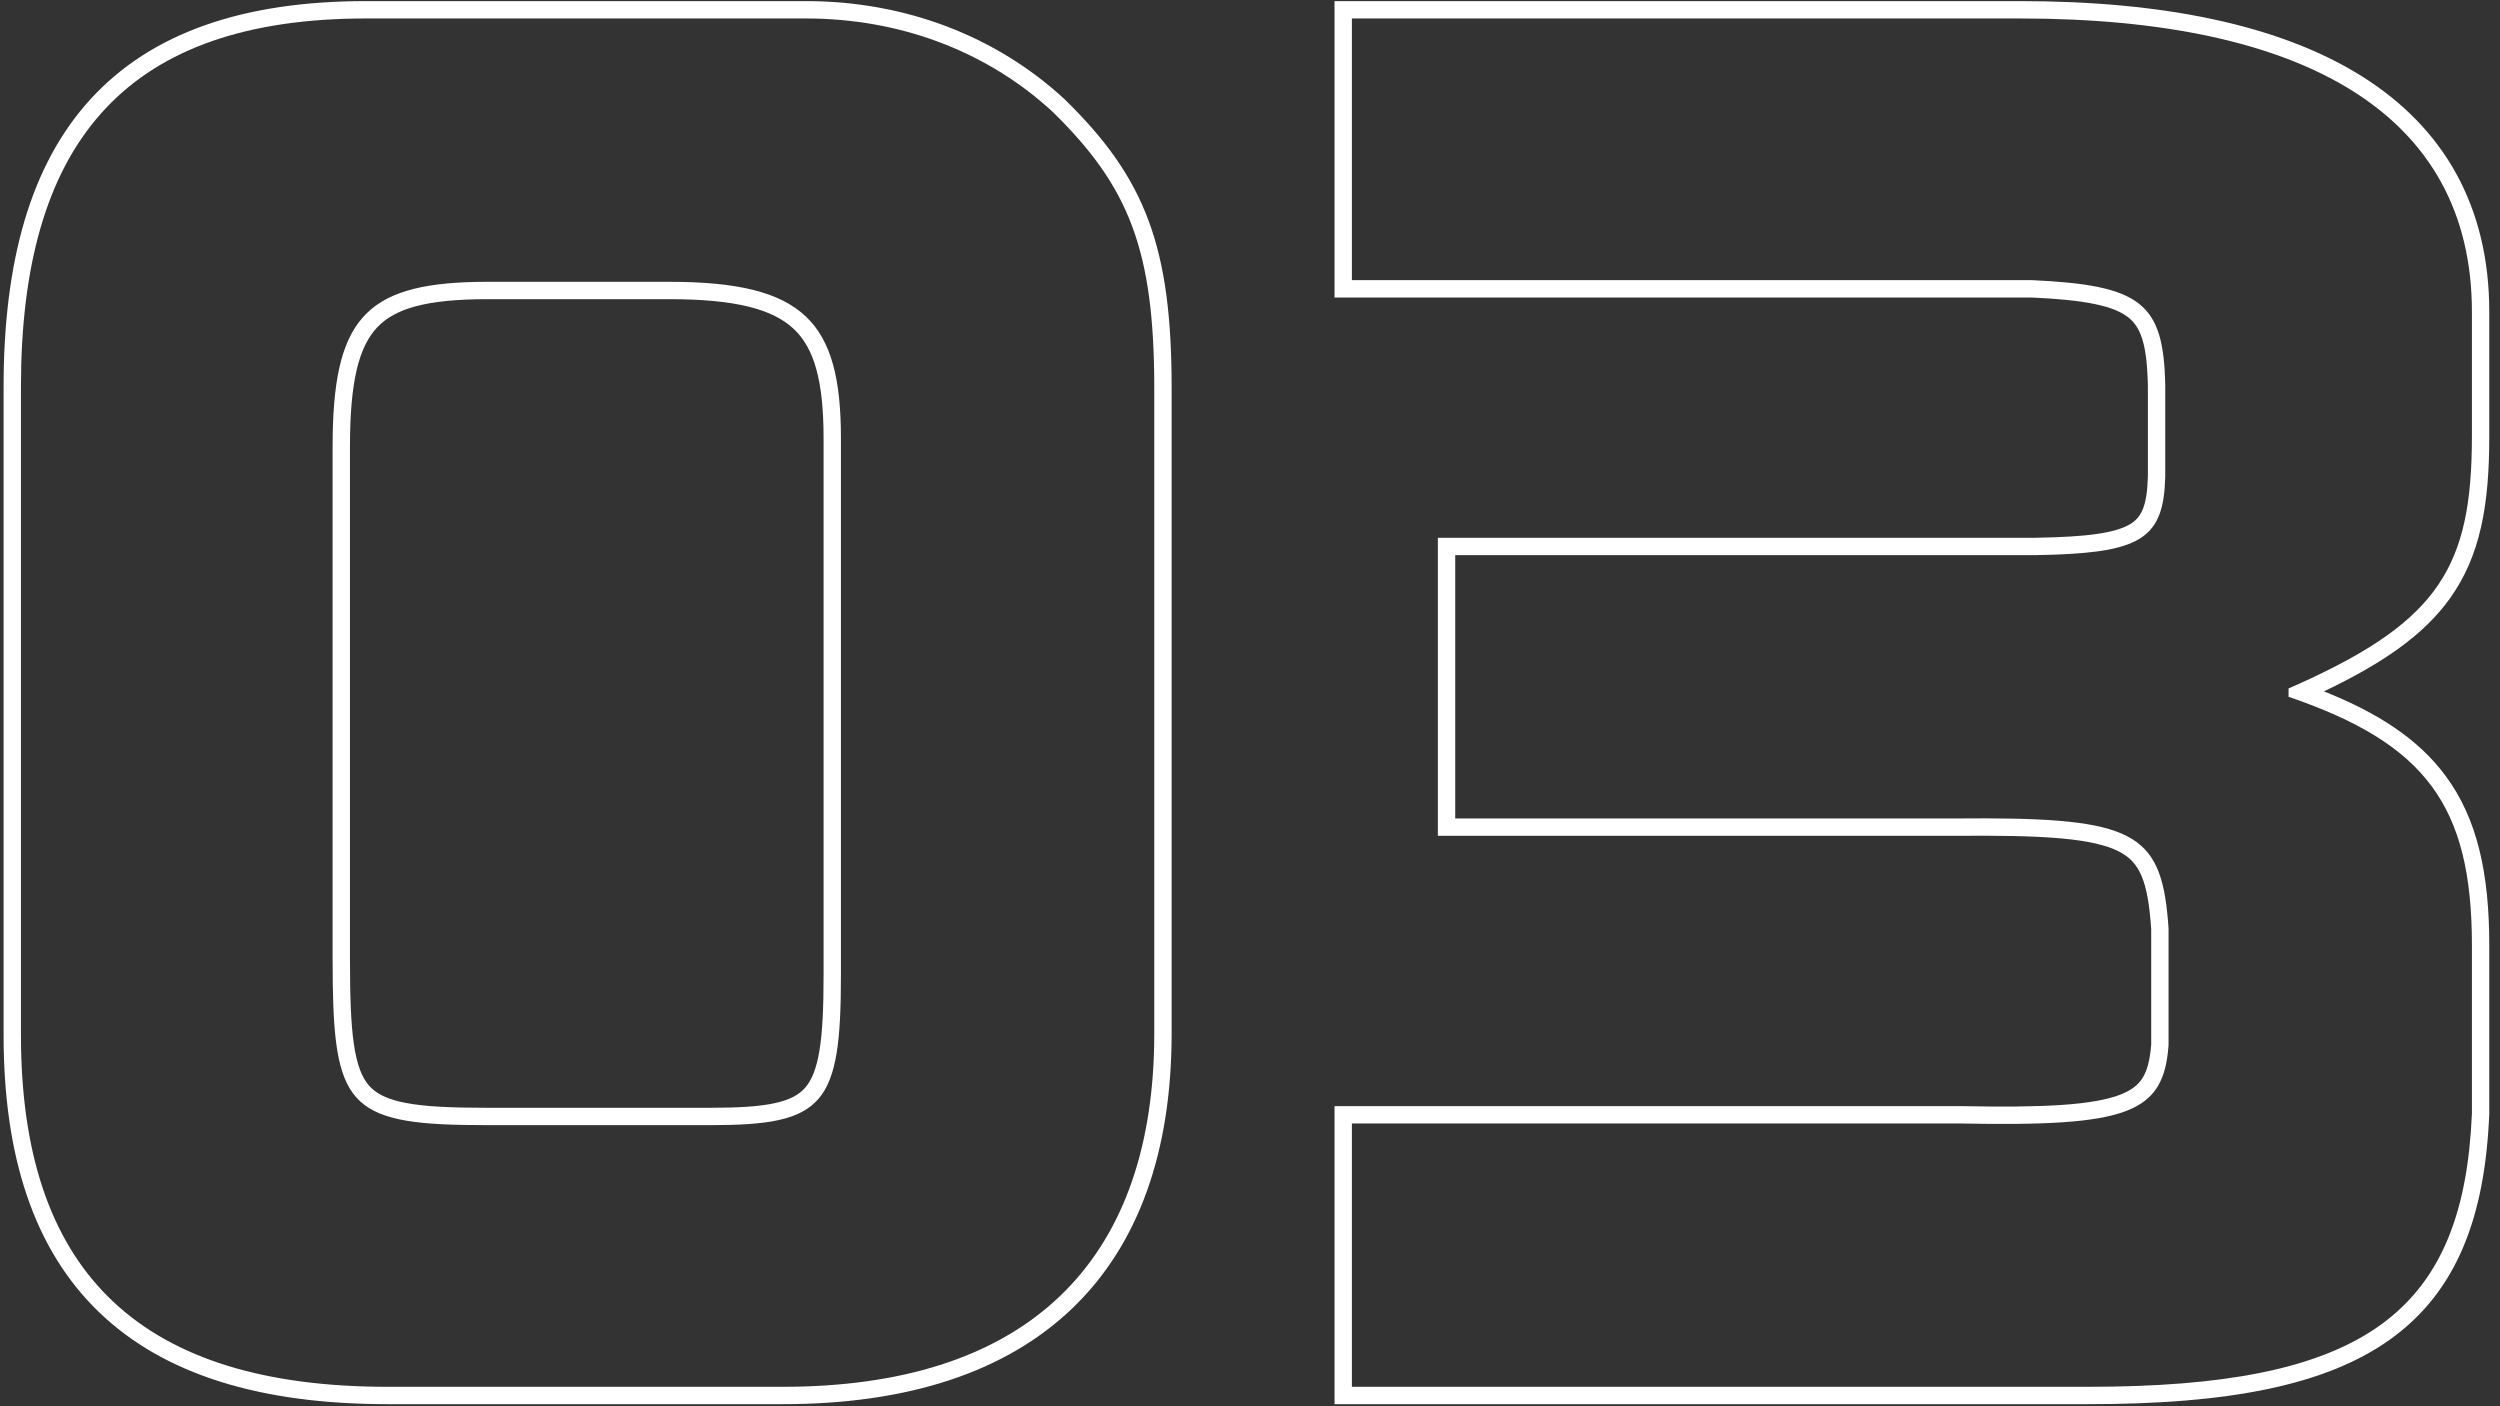 <svg width="144" height="81" viewBox="0 0 144 81" fill="none" xmlns="http://www.w3.org/2000/svg">
<rect x="0" y="0" width="144" height="81" fill="#333333" stroke="none"/>
<path d="M142.382 54.44C142.382 46.376 139.693 42.824 131.821 40.136V39.656C140.098 36.029 142.249 33.032 142.375 25.866L142.382 25.16V17.96C142.382 6.536 132.685 1.064 116.365 1.064V0.064C124.609 0.064 131.332 1.442 136.024 4.381C140.784 7.362 143.382 11.909 143.382 17.96V25.16C143.382 29.068 142.874 32.014 141.118 34.466C139.612 36.57 137.265 38.197 133.859 39.823C136.985 41.069 139.296 42.572 140.856 44.676C142.696 47.156 143.382 50.312 143.382 54.44V64.157L143.381 64.178C143.134 70.092 141.517 74.392 137.685 77.141C133.934 79.831 128.257 80.88 120.302 80.88H76.869V63.712H112.929C115.345 63.76 117.254 63.747 118.767 63.644C120.288 63.539 121.344 63.347 122.085 63.068C122.799 62.8 123.182 62.465 123.424 62.07C123.68 61.651 123.841 61.059 123.909 60.159V53.51C123.814 52.133 123.654 51.173 123.361 50.472C123.088 49.816 122.694 49.375 122.043 49.043C121.344 48.686 120.31 48.436 118.73 48.293C117.162 48.151 115.147 48.12 112.534 48.144H82.821V30.976H117.229C118.721 30.952 119.883 30.887 120.793 30.754C121.712 30.62 122.302 30.427 122.692 30.193C123.334 29.809 123.672 29.176 123.718 27.438V22.204L123.705 21.78C123.625 19.736 123.274 18.827 122.595 18.286C122.205 17.976 121.619 17.715 120.69 17.52C119.765 17.324 118.569 17.207 117.01 17.136H76.869V0.064H116.365V1.064H77.869V16.136H117.037C123.373 16.424 124.622 17.48 124.718 22.184V27.464C124.628 30.884 123.441 31.772 118.31 31.949L117.229 31.976H83.821V47.144H112.525L114.385 47.137C123.177 47.163 124.549 48.17 124.909 53.48V60.2C124.621 64.136 122.605 64.904 112.909 64.712H77.869V79.88H120.302L121.757 79.867C136.496 79.609 141.917 75.296 142.382 64.136V54.44Z" fill="white"/>
<path d="M66.486 59.528V22.376C66.486 14.408 65.047 10.76 60.631 6.44C57.004 3.093 52.206 1.185 46.935 1.069L46.423 1.064V0.064C52.132 0.065 57.37 2.07 61.309 5.705L61.319 5.715L61.33 5.726C63.604 7.95 65.172 10.062 66.151 12.69C67.124 15.301 67.486 18.343 67.486 22.376V59.528C67.486 66.285 65.609 71.67 61.768 75.357C57.933 79.038 52.294 80.88 45.079 80.88H22.326C15.039 80.88 9.46 79.195 5.709 75.585C1.95 71.968 0.207 66.594 0.207 59.624V22.28C0.207 15.106 1.74 9.508 5.221 5.705C8.718 1.884 14.006 0.064 21.079 0.064V1.064L20.436 1.069C7.067 1.288 1.207 8.389 1.207 22.28V59.624L1.212 60.258C1.422 73.461 8.246 79.88 22.326 79.88H45.079L45.735 79.875C59.2 79.657 66.261 72.7 66.481 60.14L66.486 59.528ZM40.95 63.808V64.808H27.99V63.808H40.95ZM47.438 56.168V25.256C47.438 21.939 46.902 20.063 45.725 18.951C44.527 17.82 42.409 17.232 38.551 17.232H28.087C24.602 17.232 22.766 17.753 21.723 18.861C20.66 19.99 20.158 21.995 20.158 25.736V55.112C20.158 57.276 20.202 58.895 20.381 60.129C20.56 61.362 20.857 62.078 21.264 62.538C21.657 62.983 22.267 63.315 23.358 63.526C24.466 63.74 25.953 63.808 27.99 63.808V64.808C20.34 64.808 19.272 63.88 19.168 56.645L19.158 55.112V25.736C19.158 18.482 20.96 16.364 27.444 16.238L28.087 16.232H38.551C46.327 16.233 48.438 18.536 48.438 25.256V56.168C48.438 63.656 47.478 64.808 40.95 64.808V63.808C42.571 63.808 43.763 63.735 44.657 63.535C45.531 63.34 46.041 63.042 46.386 62.643C46.744 62.227 47.023 61.587 47.2 60.514C47.378 59.439 47.438 58.032 47.438 56.168ZM46.423 0.064V1.064H21.079V0.064H46.423Z" fill="white"/>
</svg>
